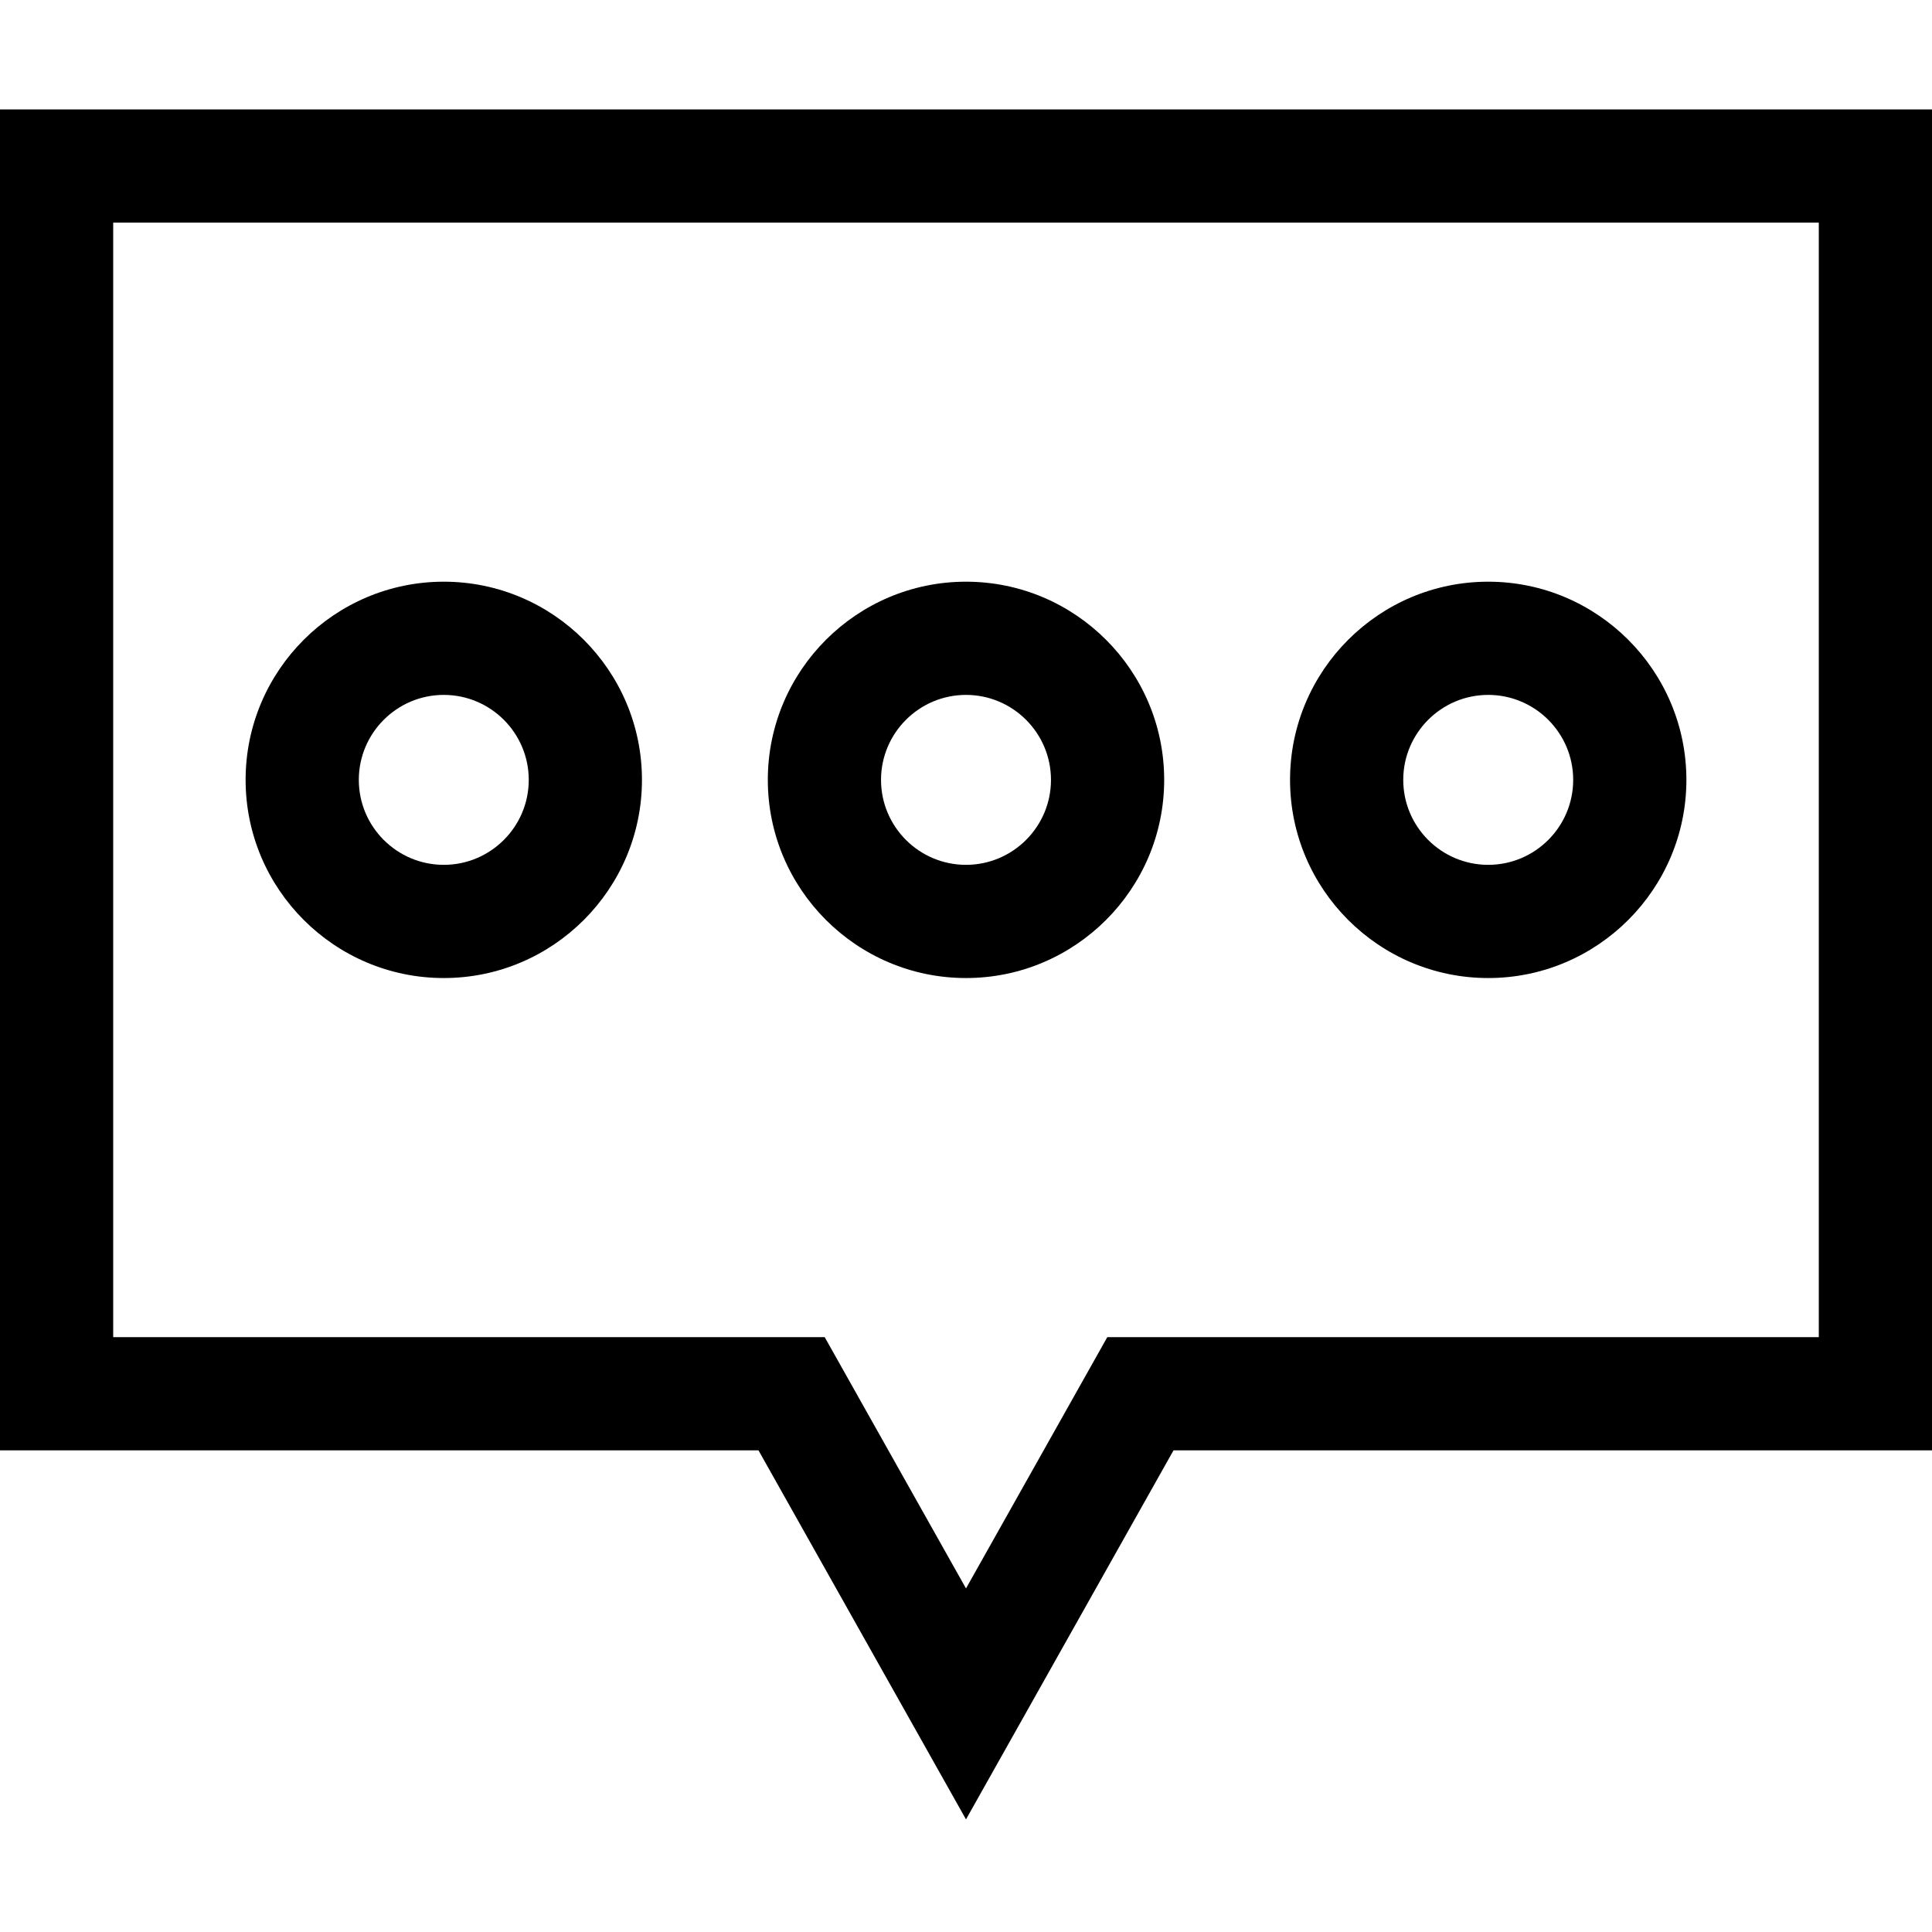 <svg viewBox="0 -29 512 512" xmlns="http://www.w3.org/2000/svg"><path d="m0 0v355.352h201.004l54.996 97.805 54.996-97.805h201.004v-355.352zm482 325.352h-188.551l-37.449 66.598-37.449-66.598h-188.551v-295.352h452zm0 0"/><path d="m117.609 230.191c28.957 0 52.516-23.559 52.516-52.516s-23.559-52.52-52.516-52.52c-28.961 0-52.52 23.562-52.52 52.52s23.559 52.516 52.52 52.516zm0-75.035c12.414 0 22.516 10.105 22.516 22.52 0 12.418-10.102 22.516-22.516 22.516-12.418 0-22.52-10.098-22.52-22.516 0-12.414 10.102-22.52 22.52-22.52zm0 0"/><path d="m394.391 230.191c28.961 0 52.52-23.559 52.52-52.516s-23.559-52.52-52.52-52.52c-28.957 0-52.516 23.562-52.516 52.52s23.559 52.516 52.516 52.516zm0-75.035c12.418 0 22.52 10.105 22.52 22.52 0 12.418-10.102 22.516-22.52 22.516-12.414 0-22.516-10.098-22.516-22.516 0-12.414 10.102-22.52 22.516-22.52zm0 0"/><path d="m256 230.191c28.957 0 52.52-23.559 52.52-52.516s-23.562-52.52-52.52-52.52-52.52 23.562-52.52 52.52 23.562 52.516 52.52 52.516zm0-75.035c12.414 0 22.52 10.105 22.52 22.52 0 12.418-10.105 22.516-22.52 22.516s-22.52-10.098-22.52-22.516c0-12.414 10.105-22.52 22.52-22.52zm0 0"/></svg>